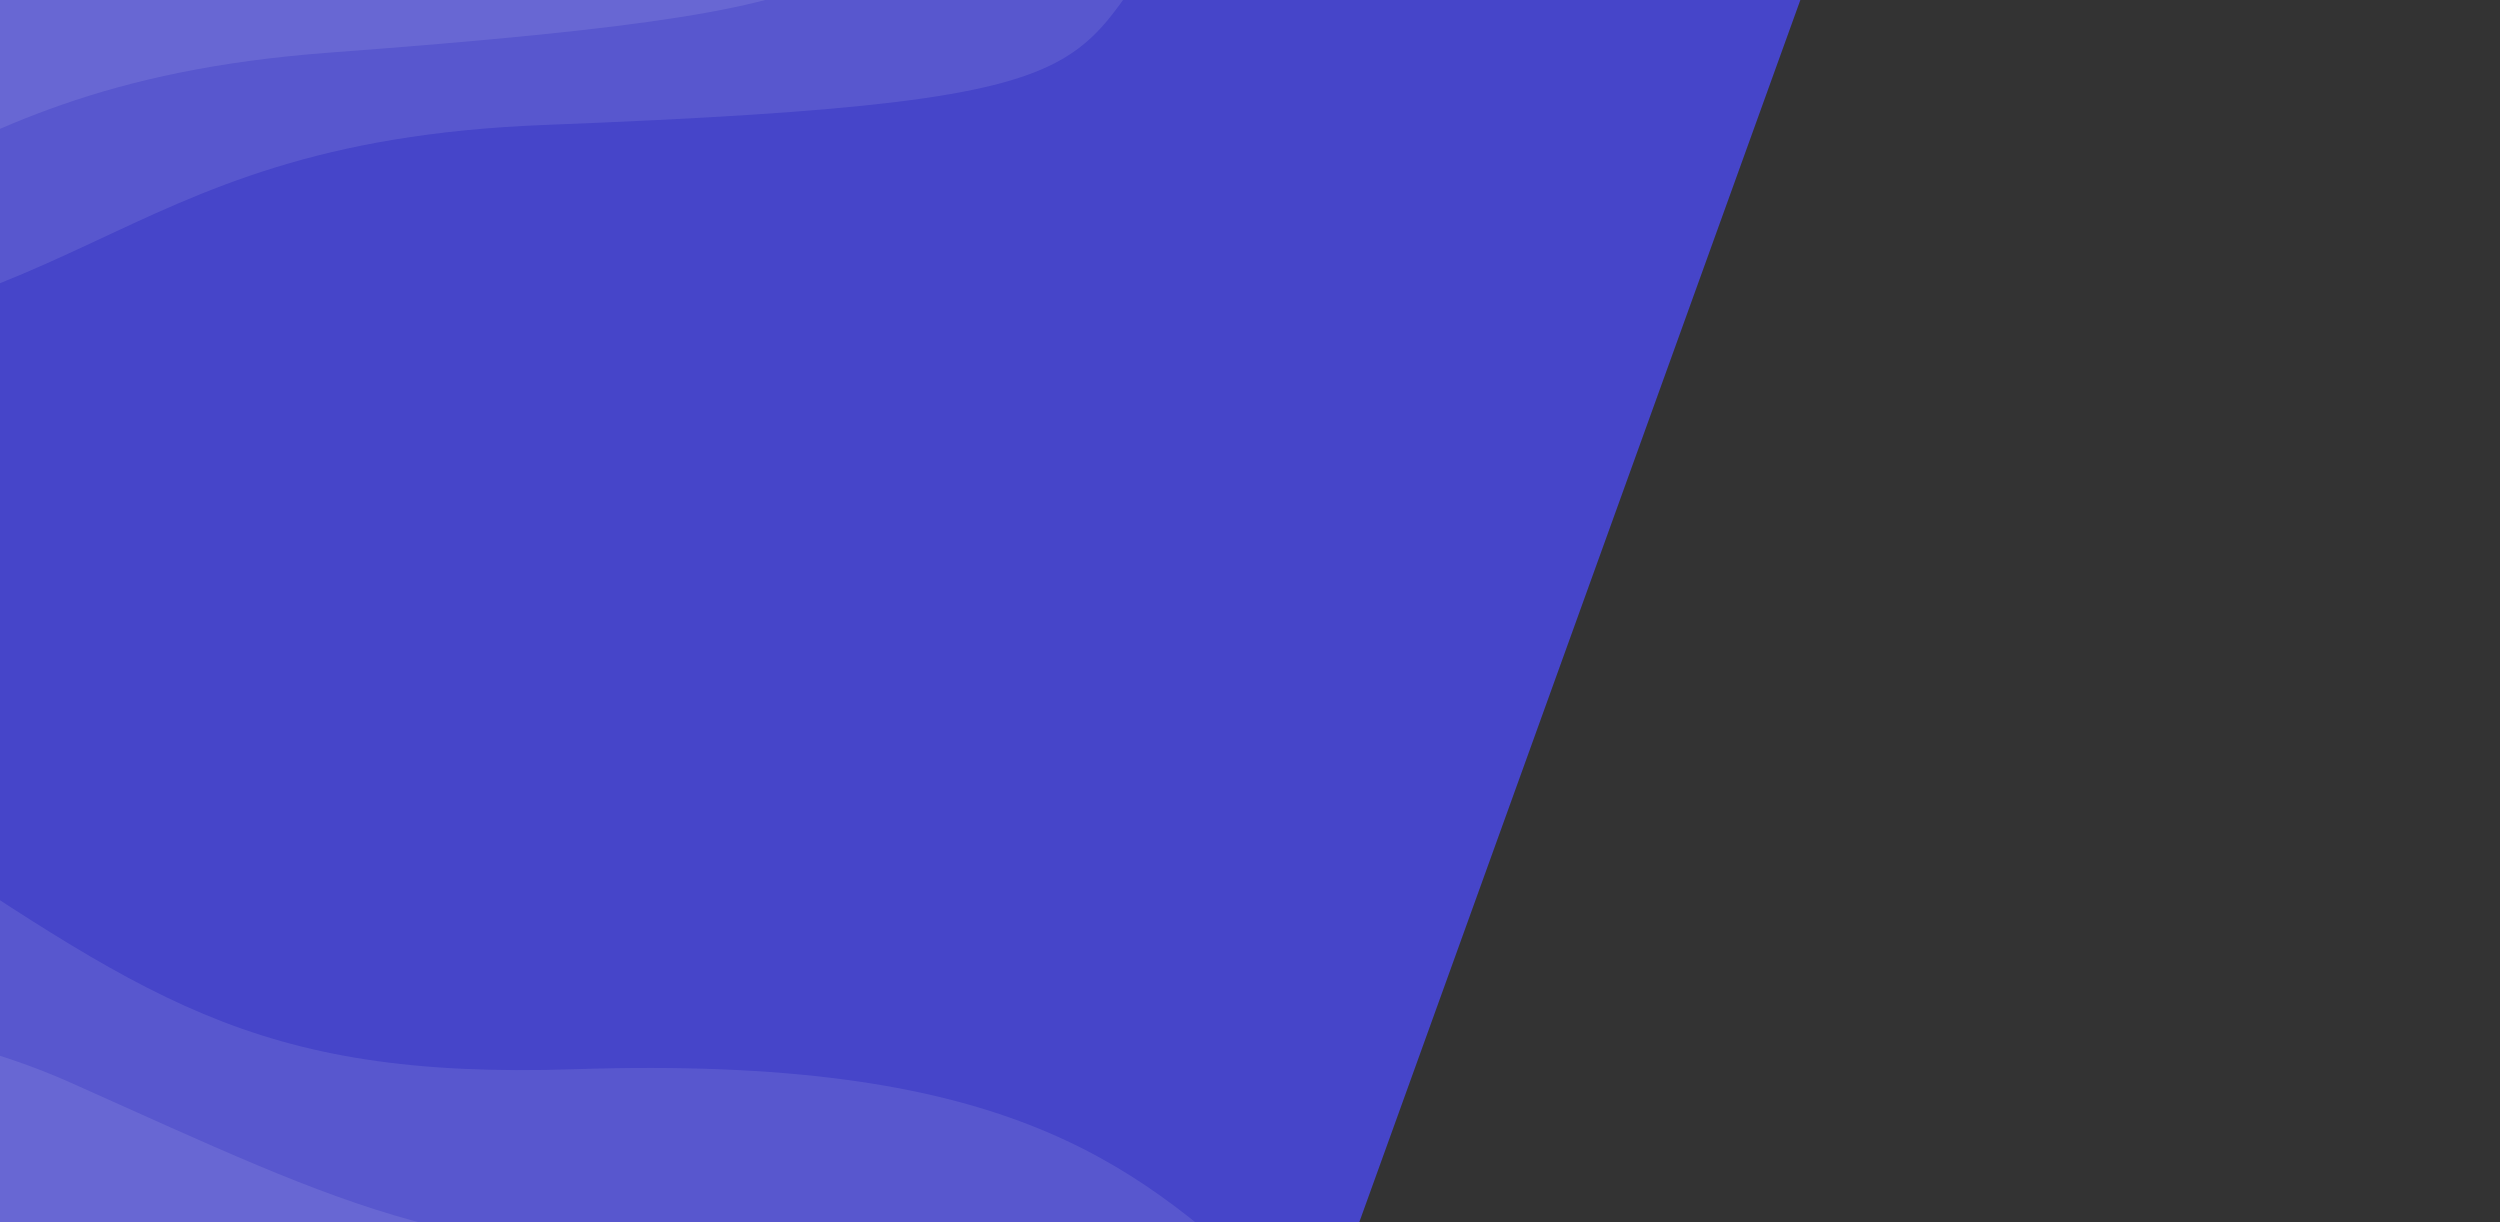 <svg width="1440" height="704" viewBox="0 0 1440 704" fill="none" xmlns="http://www.w3.org/2000/svg">
<rect x="0" y="0" width="1440" height="704" fill="#333333" stroke="none"/>
<g clip-path="url(#clip0_301_3668)">
<path d="M0 0L1037 0L782.935 704H0V0Z" fill="#4B4AEF" fill-opacity="0.8"/>
<path d="M-223.616 202.311C-472.991 203.649 -516.001 351.873 -598.28 322.436C-610.27 161.893 -671.845 -151.934 -666.262 -161.937C-660.679 -171.939 207.015 -198.532 688.9 -222.776L698.093 -66.1C601.271 36.328 683.865 57.555 313.684 71.963C52.166 82.142 55.522 200.812 -223.616 202.311Z" fill="white" fill-opacity="0.1"/>
<path d="M-342.418 179.657C-591.588 189.862 -629.301 339.521 -712.574 313.028C-730.265 153.013 -802.96 -158.426 -797.736 -168.621C-792.512 -178.815 73.687 -236.245 554.405 -277.608L569.163 -121.359C476.045 -15.552 559.341 2.724 189.907 30.286C-71.084 49.758 -63.511 168.234 -342.418 179.657Z" fill="white" fill-opacity="0.1"/>
<path d="M-73.429 470.126C-198.882 387.434 -364.181 401.411 -431.148 418.736C-441.945 525.158 -462.422 739.702 -457.957 746.506C-453.493 753.309 329.438 813.591 720.345 842.882L728.845 738.955C650.951 668.201 576.396 607.779 330.965 615.873C143.498 622.054 83.387 573.491 -73.429 470.126Z" fill="white" fill-opacity="0.1"/>
<path d="M40.892 623.719C-89.565 565.466 -253.617 582.614 -319.336 598.469C-323.322 680.182 -330.071 844.864 -325.183 849.886C-320.294 854.908 464.799 870.302 856.735 877.372L858.589 797.654C776.349 746.658 698.1 703.425 453.713 719.215C267.044 731.277 203.964 696.535 40.892 623.719Z" fill="white" fill-opacity="0.1"/>
</g>
<defs>
<clipPath id="clip0_301_3668">
<rect width="1440" height="704" fill="white"/>
</clipPath>
</defs>
</svg>
